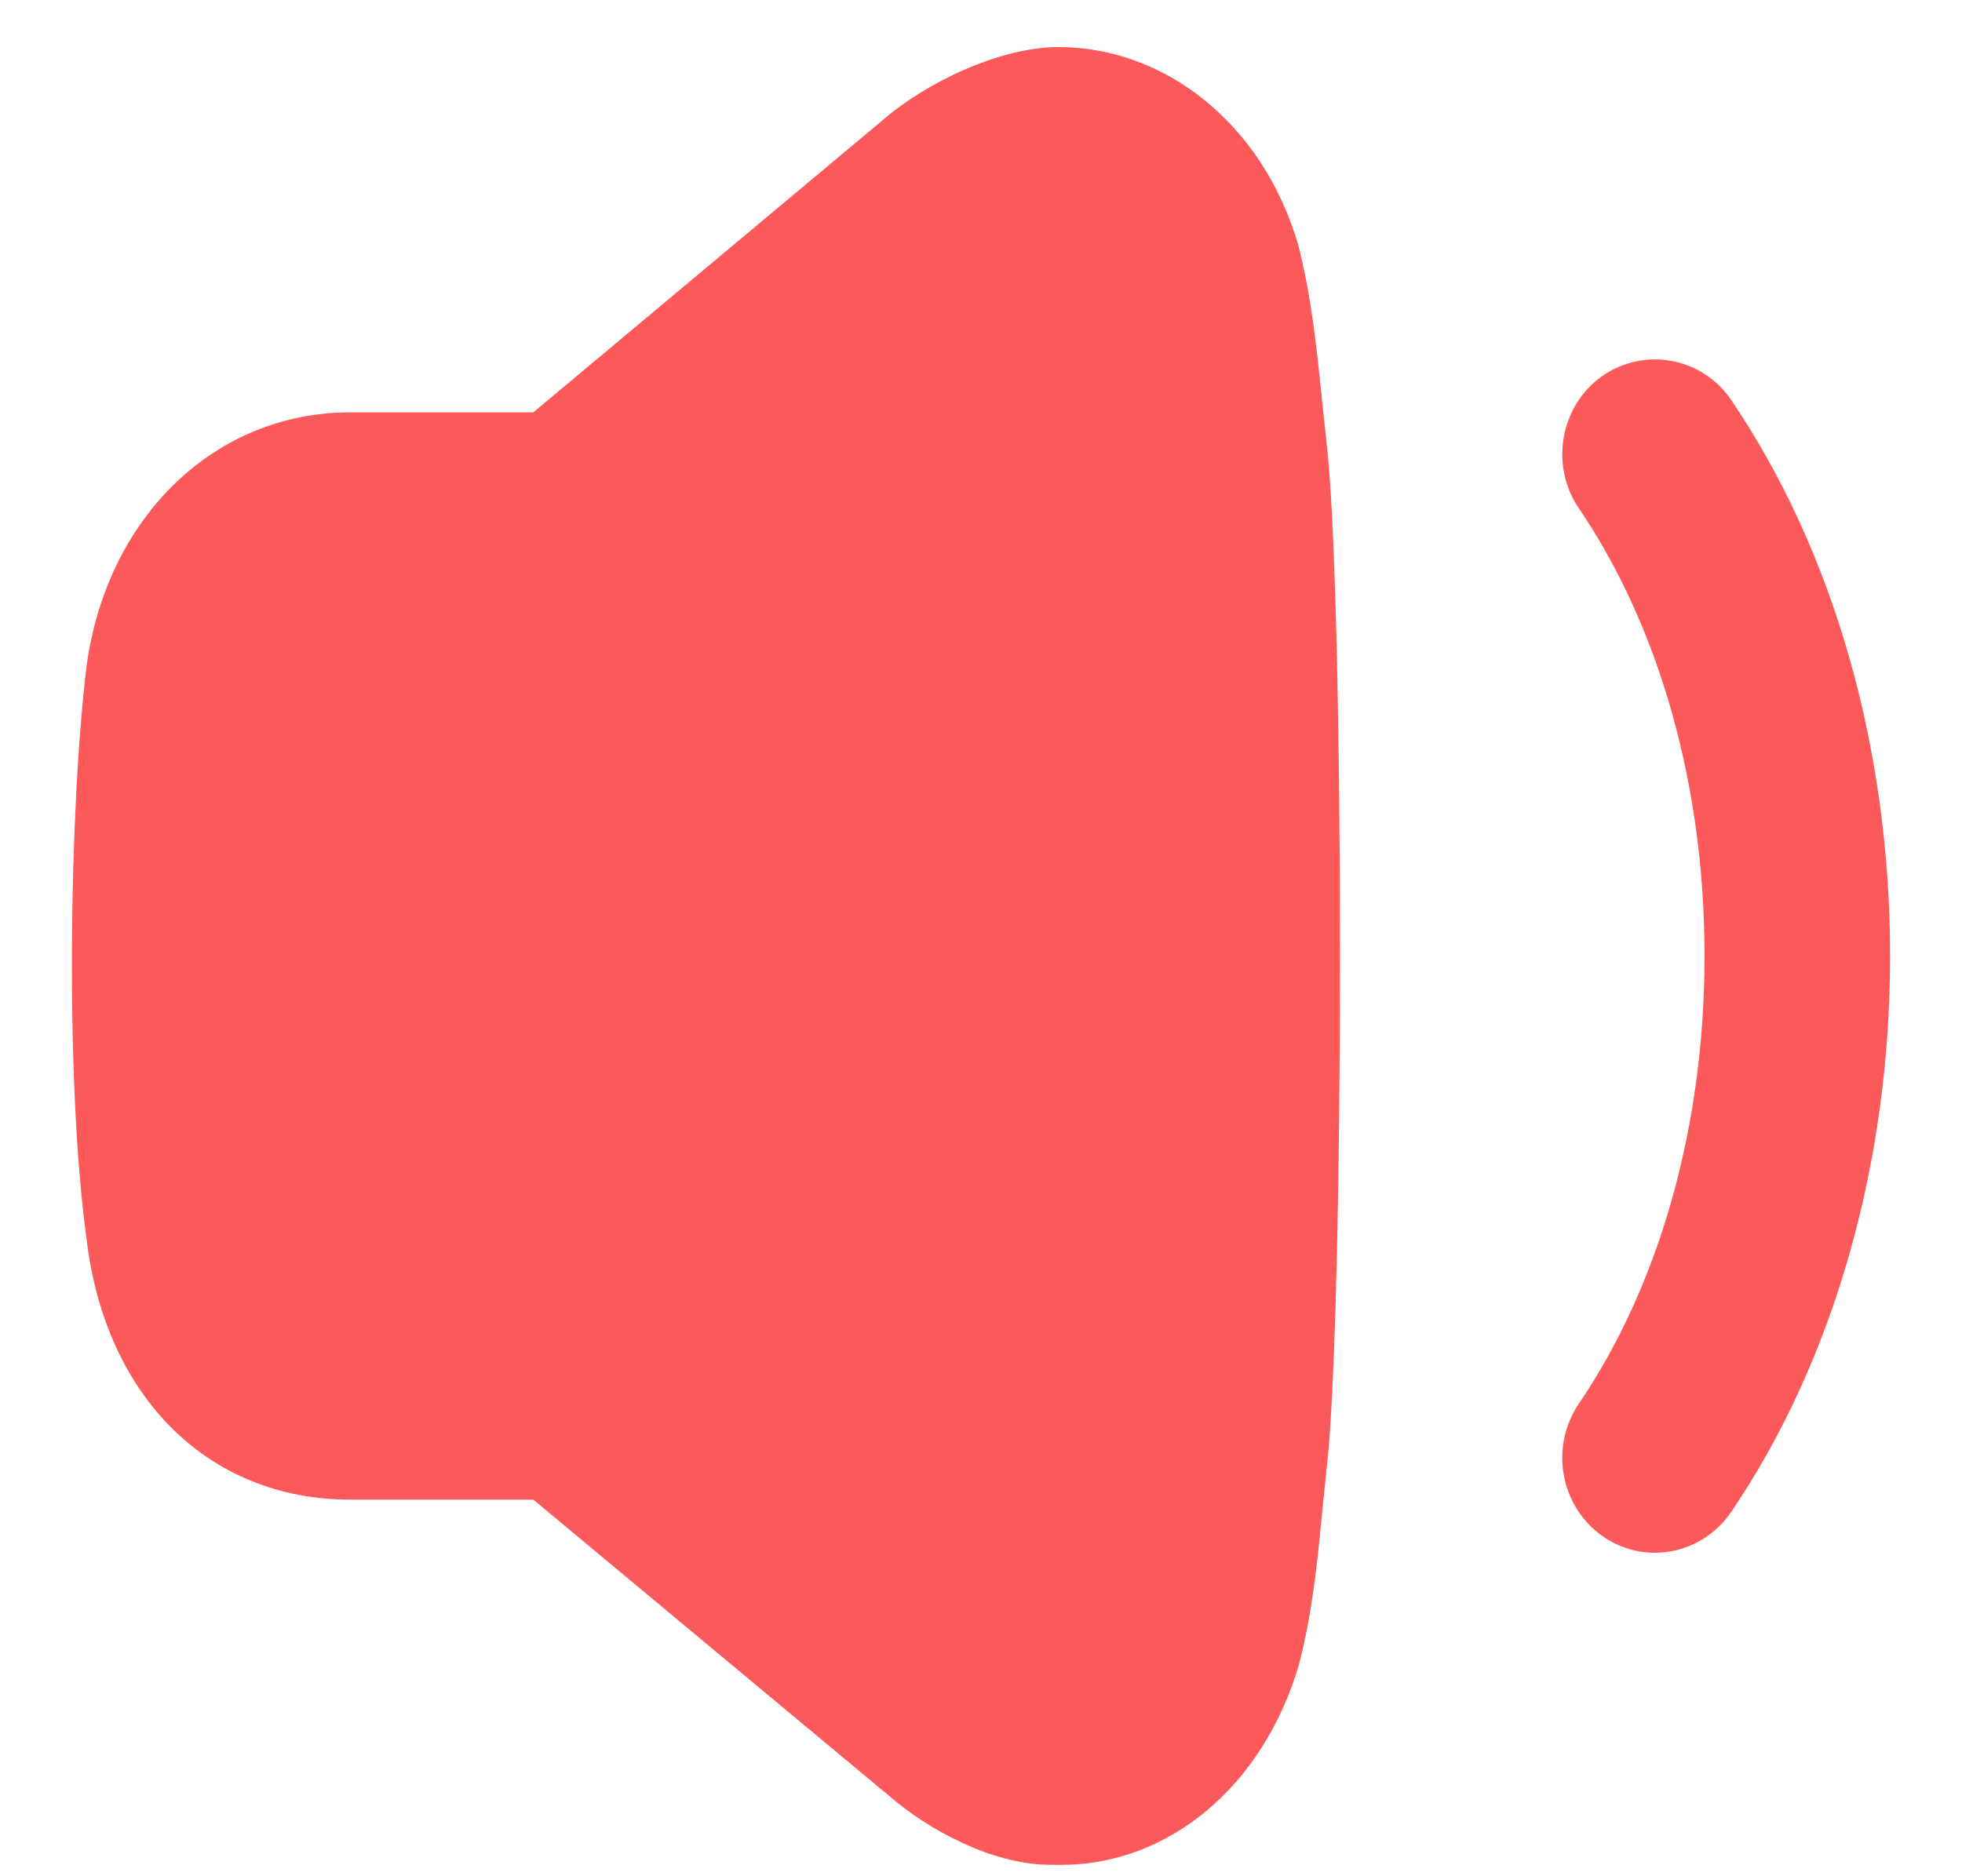 <svg width="23" height="22" viewBox="0 0 23 22" fill="none" xmlns="http://www.w3.org/2000/svg">
<g id="Volume Down">
<path id="Volume Down_2" fill-rule="evenodd" clip-rule="evenodd" d="M15.218 2.869C15.371 3.465 15.433 4.062 15.492 4.638L15.548 5.162C15.762 6.91 15.762 15.498 15.548 17.258L15.492 17.801L15.492 17.811C15.438 18.356 15.383 18.92 15.226 19.521C14.81 20.944 13.7 21.867 12.439 21.867C12.399 21.867 12.36 21.867 12.315 21.866C11.619 21.866 10.862 21.438 10.433 21.066L6.252 17.584H4.105C2.448 17.584 1.235 16.385 1.015 14.53C0.761 12.675 0.811 9.493 1.015 7.808C1.255 6.052 2.525 4.835 4.105 4.835H6.252L10.353 1.404C10.848 0.974 11.721 0.55 12.411 0.552C13.648 0.552 14.801 1.442 15.218 2.869ZM18.78 4.411C19.276 4.064 19.954 4.188 20.294 4.69C21.495 6.459 22.157 8.774 22.157 11.21C22.157 13.645 21.495 15.96 20.294 17.729C20.09 18.027 19.757 18.207 19.4 18.207C19.177 18.207 18.962 18.138 18.78 18.008C18.288 17.657 18.166 16.963 18.508 16.46C19.459 15.059 19.982 13.194 19.982 11.21C19.982 9.224 19.459 7.36 18.508 5.959C18.166 5.456 18.288 4.762 18.78 4.411Z" fill="#FC5A5A"/>
</g>
</svg>
